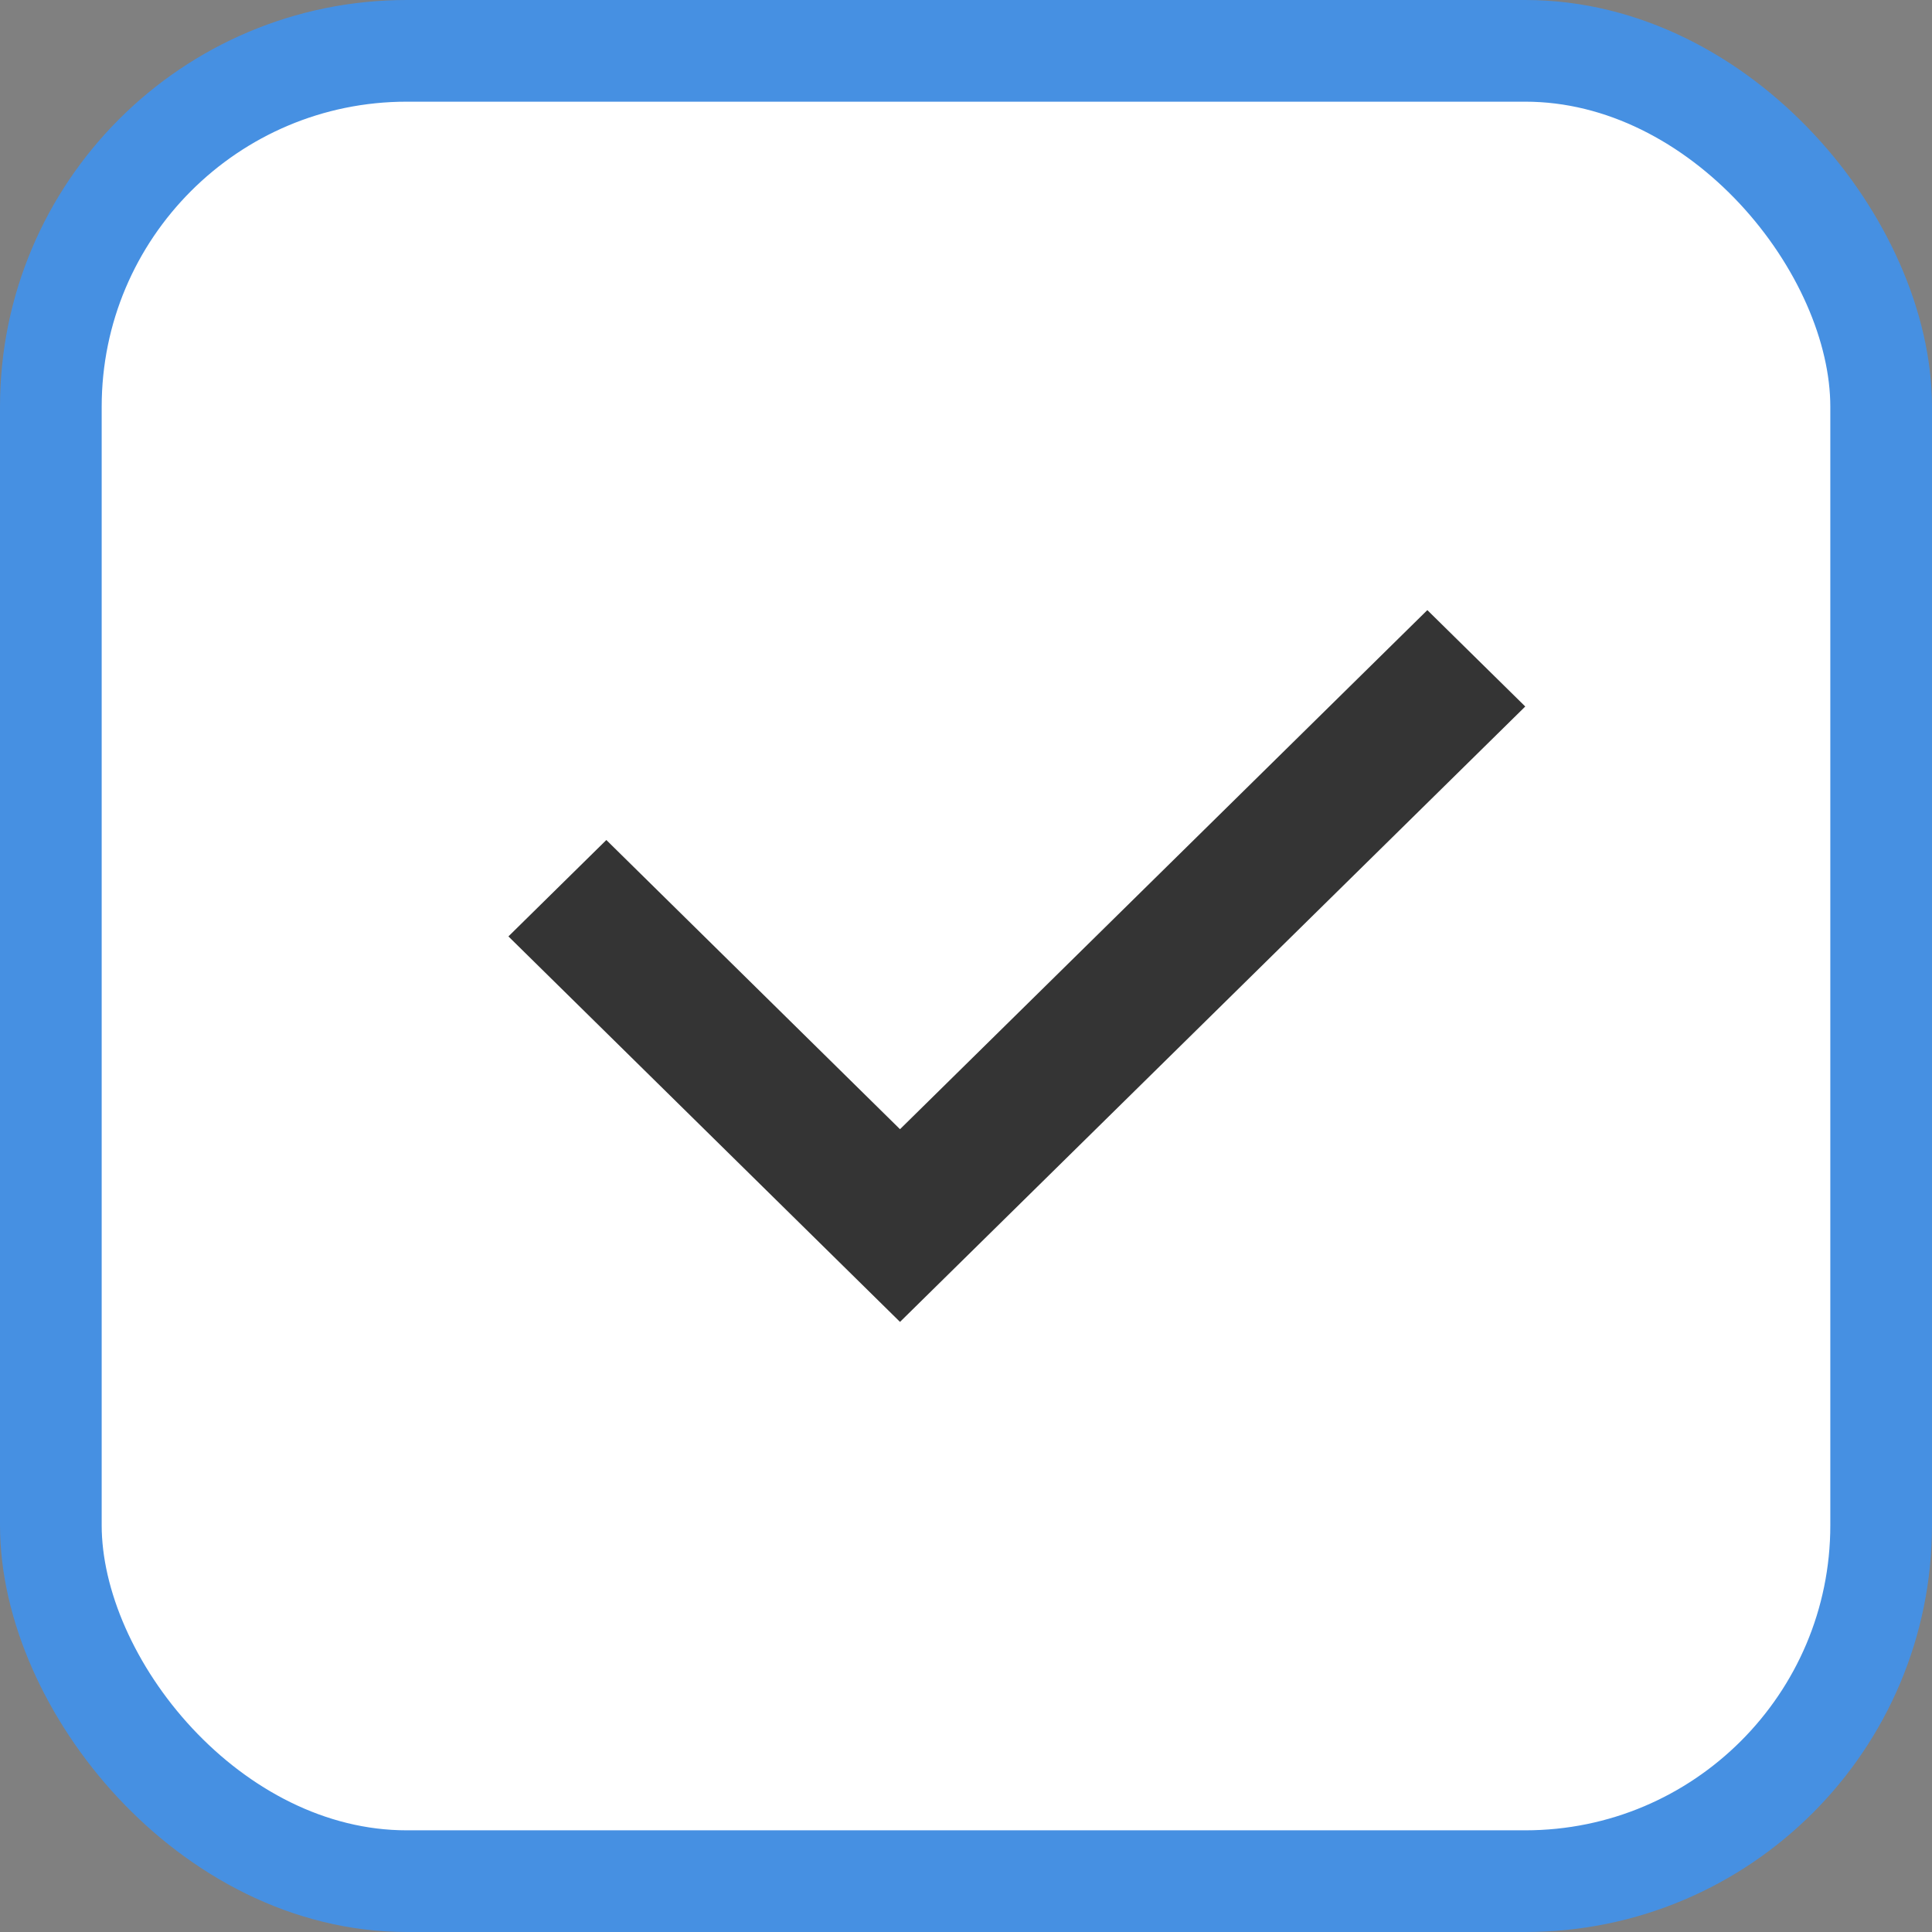 <svg width="19" height="19" viewBox="0 0 19 19" fill="none" xmlns="http://www.w3.org/2000/svg">
<rect x="0" y="0" width="19" height="19" fill="#808080" stroke="none"/>
<rect x="0.5" y="0.5" width="18" height="18" rx="3.5" fill="white"/>
<rect x="0.5" y="0.5" width="18" height="18" rx="3.5" stroke="#4690E2"/>
<path d="M8.851 13L5 9.209L5.963 8.261L8.851 11.105L14.037 6L15 6.948L8.851 13Z" fill="#343434"/>
</svg>
